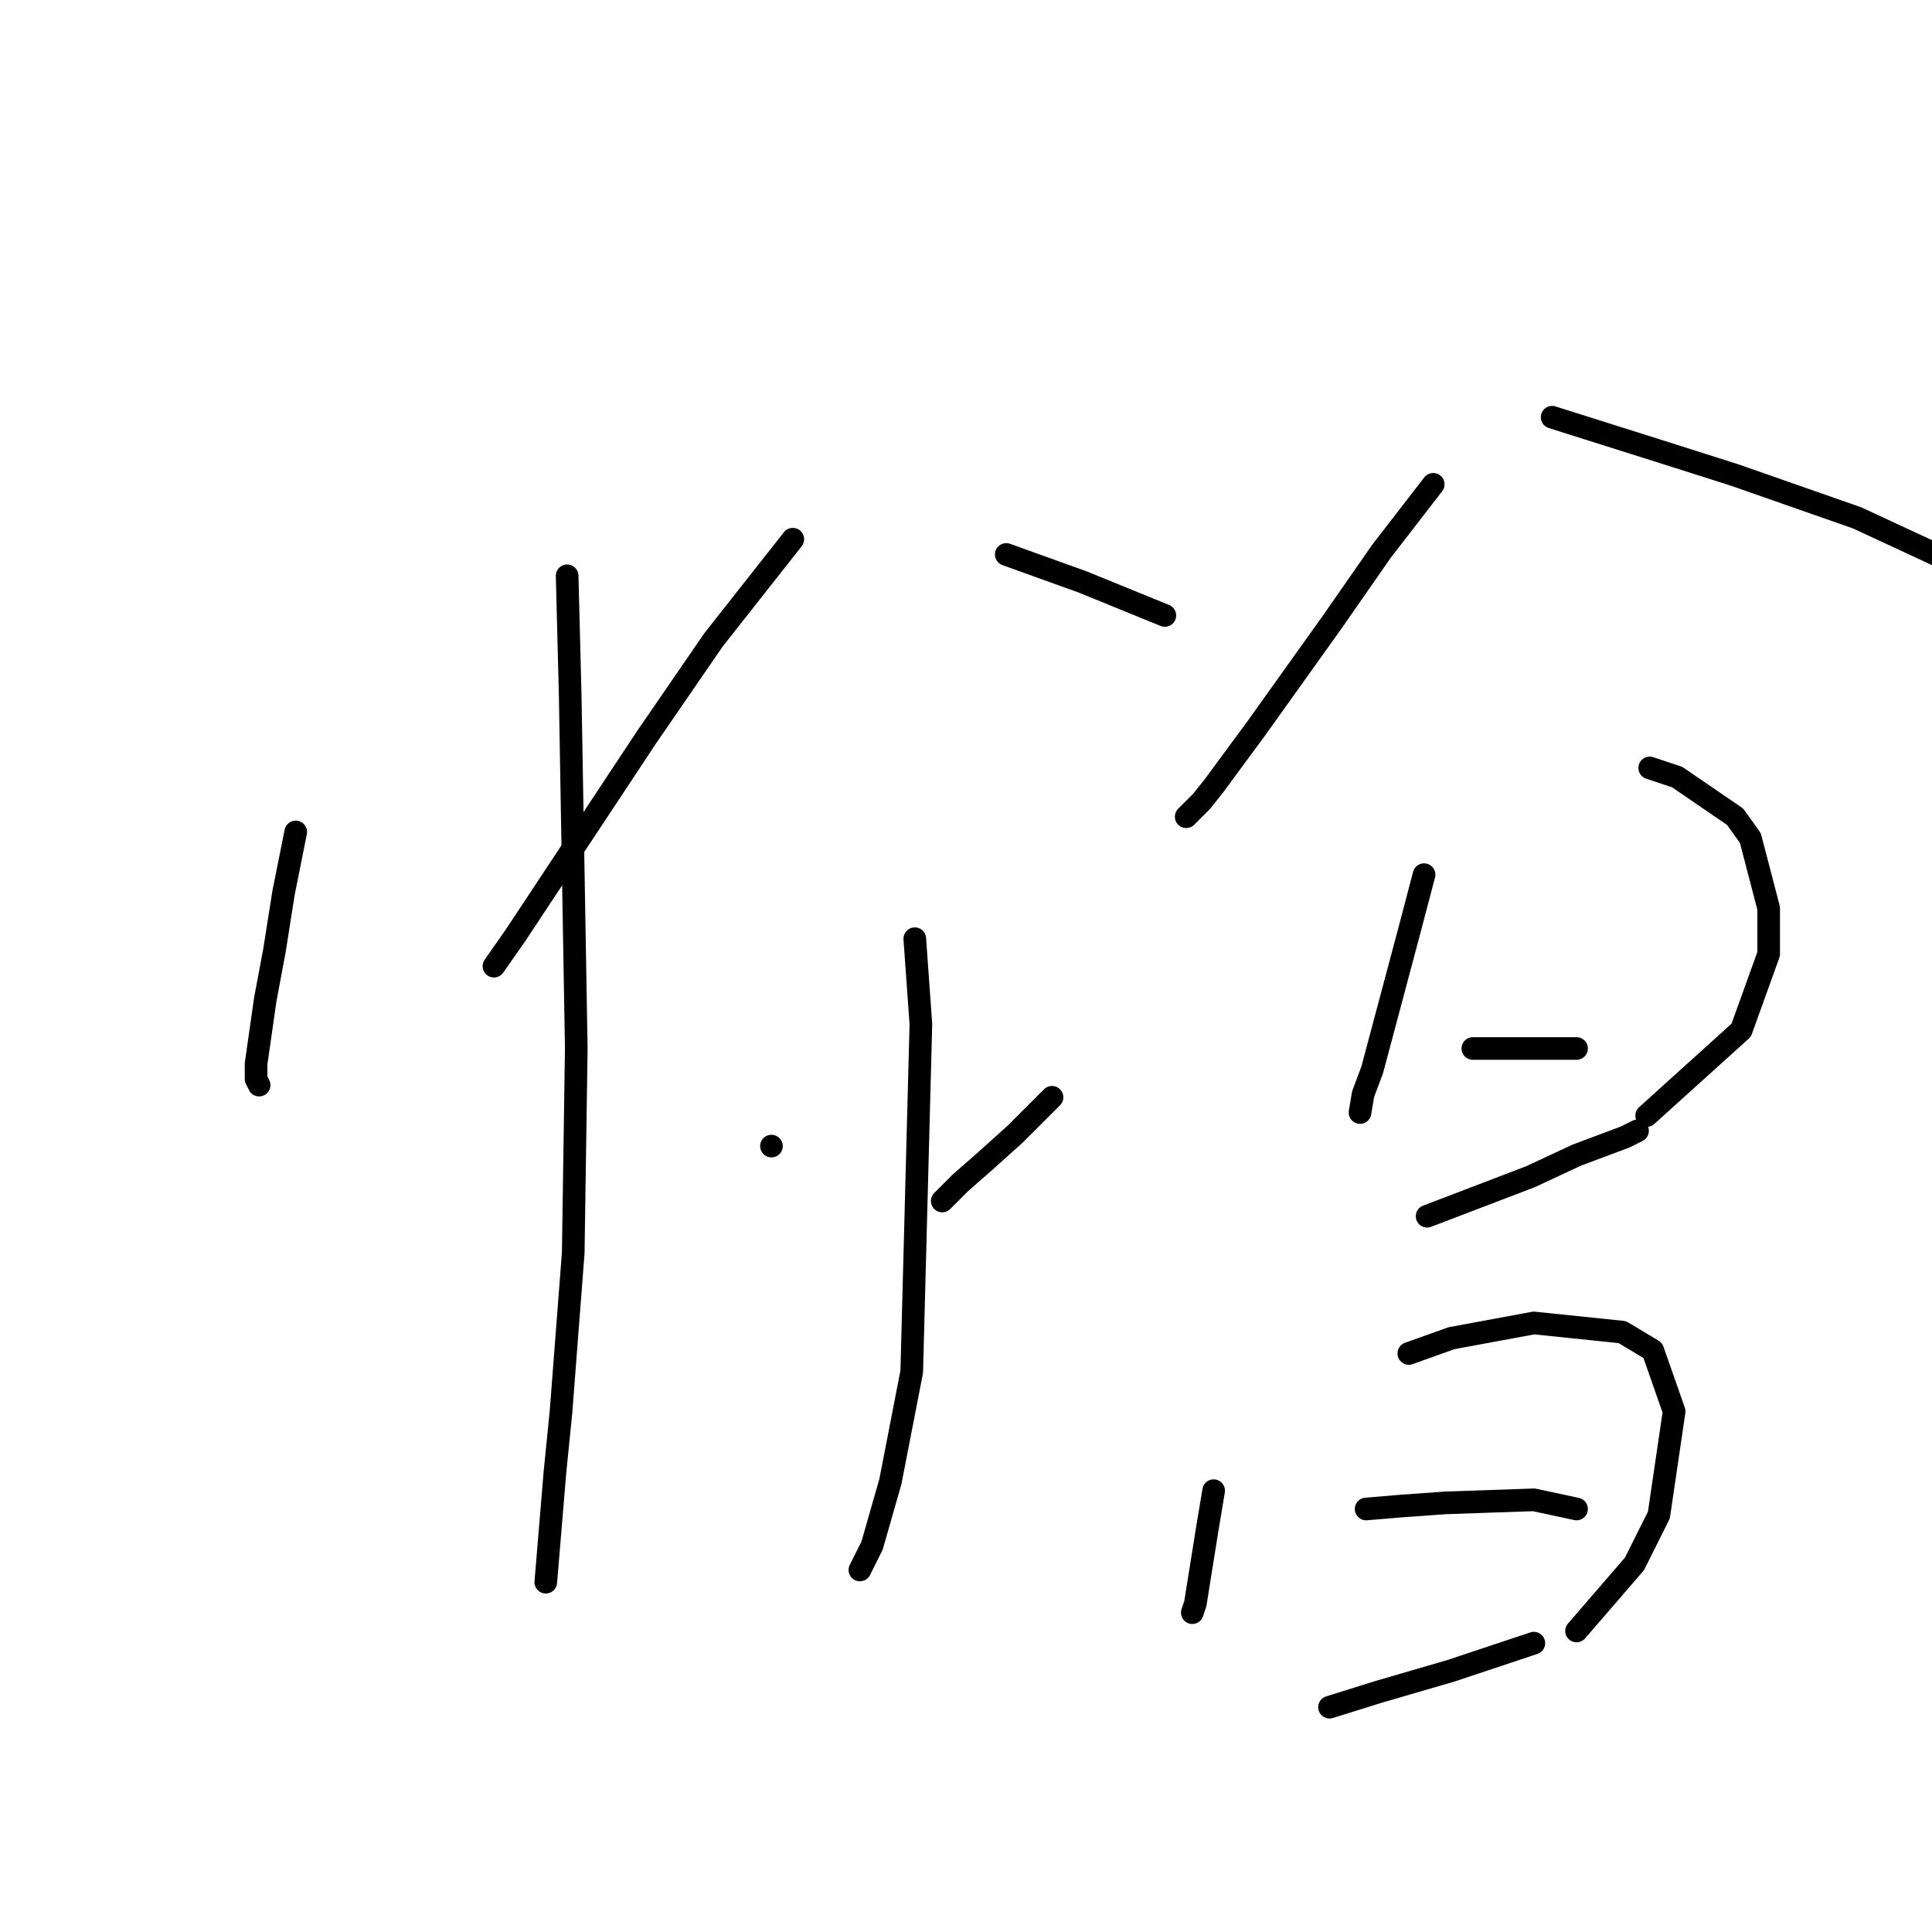 <?xml version="1.0" standalone="no"?>
    <svg width="256" height="256" xmlns="http://www.w3.org/2000/svg" version="1.1">
    <polyline stroke="black" stroke-width="3" stroke-linecap="round" fill="transparent" stroke-linejoin="round" points="39.185 110.241 37.569 118.323 36.357 126 35.145 132.466 33.932 140.952 33.932 142.972 34.336 143.78 34.336 143.78 " />
        <polyline stroke="black" stroke-width="3" stroke-linecap="round" fill="transparent" stroke-linejoin="round" points="75.149 76.298 75.553 92.058 76.361 138.931 75.957 166.005 74.341 187.017 73.532 195.099 72.32 209.646 72.32 209.646 " />
        <polyline stroke="black" stroke-width="3" stroke-linecap="round" fill="transparent" stroke-linejoin="round" points="105.051 71.449 94.545 84.784 85.655 97.715 68.279 123.98 65.451 128.021 65.451 128.021 " />
        <polyline stroke="black" stroke-width="3" stroke-linecap="round" fill="transparent" stroke-linejoin="round" points="133.337 73.47 143.439 77.106 154.349 81.551 154.349 81.551 " />
        <polyline stroke="black" stroke-width="3" stroke-linecap="round" fill="transparent" stroke-linejoin="round" points="121.214 124.384 122.022 135.698 120.81 181.764 117.981 196.311 115.557 204.797 113.941 208.029 113.941 208.029 " />
        <polyline stroke="black" stroke-width="3" stroke-linecap="round" fill="transparent" stroke-linejoin="round" points="102.222 151.862 102.222 151.862 " />
        <polyline stroke="black" stroke-width="3" stroke-linecap="round" fill="transparent" stroke-linejoin="round" points="139.398 145.396 134.549 150.245 130.508 153.882 127.275 156.711 124.851 159.135 124.851 159.135 " />
        <polyline stroke="black" stroke-width="3" stroke-linecap="round" fill="transparent" stroke-linejoin="round" points="189.908 64.176 183.039 73.066 176.573 82.36 166.471 96.502 160.814 104.18 159.198 106.2 157.177 108.221 157.177 108.221 " />
        <polyline stroke="black" stroke-width="3" stroke-linecap="round" fill="transparent" stroke-linejoin="round" points="205.667 55.286 221.023 60.135 229.912 62.964 246.076 68.621 257.39 73.874 263.451 78.723 263.451 78.723 " />
        <polyline stroke="black" stroke-width="3" stroke-linecap="round" fill="transparent" stroke-linejoin="round" points="188.696 115.898 186.675 123.576 181.826 141.76 180.614 144.992 180.21 147.417 180.21 147.417 " />
        <polyline stroke="black" stroke-width="3" stroke-linecap="round" fill="transparent" stroke-linejoin="round" points="218.598 101.755 222.235 102.968 229.912 108.221 231.933 111.049 234.357 120.343 234.357 126.405 230.72 136.507 218.194 147.821 218.194 147.821 " />
        <polyline stroke="black" stroke-width="3" stroke-linecap="round" fill="transparent" stroke-linejoin="round" points="195.161 138.931 203.243 138.931 206.476 138.931 208.9 138.931 208.9 138.931 " />
        <polyline stroke="black" stroke-width="3" stroke-linecap="round" fill="transparent" stroke-linejoin="round" points="189.1 161.156 202.839 155.903 208.9 153.074 215.365 150.649 216.982 149.841 216.982 149.841 " />
        <polyline stroke="black" stroke-width="3" stroke-linecap="round" fill="transparent" stroke-linejoin="round" points="160.814 197.523 160.006 202.372 158.39 212.474 157.986 213.686 157.986 213.686 " />
        <polyline stroke="black" stroke-width="3" stroke-linecap="round" fill="transparent" stroke-linejoin="round" points="186.675 179.339 192.333 177.319 203.243 175.299 214.961 176.511 219.002 178.935 221.831 187.017 219.81 200.756 216.578 207.221 208.9 216.111 208.9 216.111 " />
        <polyline stroke="black" stroke-width="3" stroke-linecap="round" fill="transparent" stroke-linejoin="round" points="181.018 199.948 185.867 199.543 191.524 199.139 203.243 198.735 208.9 199.948 208.9 199.948 " />
        <polyline stroke="black" stroke-width="3" stroke-linecap="round" fill="transparent" stroke-linejoin="round" points="176.169 226.213 182.635 224.193 192.333 221.364 203.243 217.727 203.243 217.727 " />
        </svg>